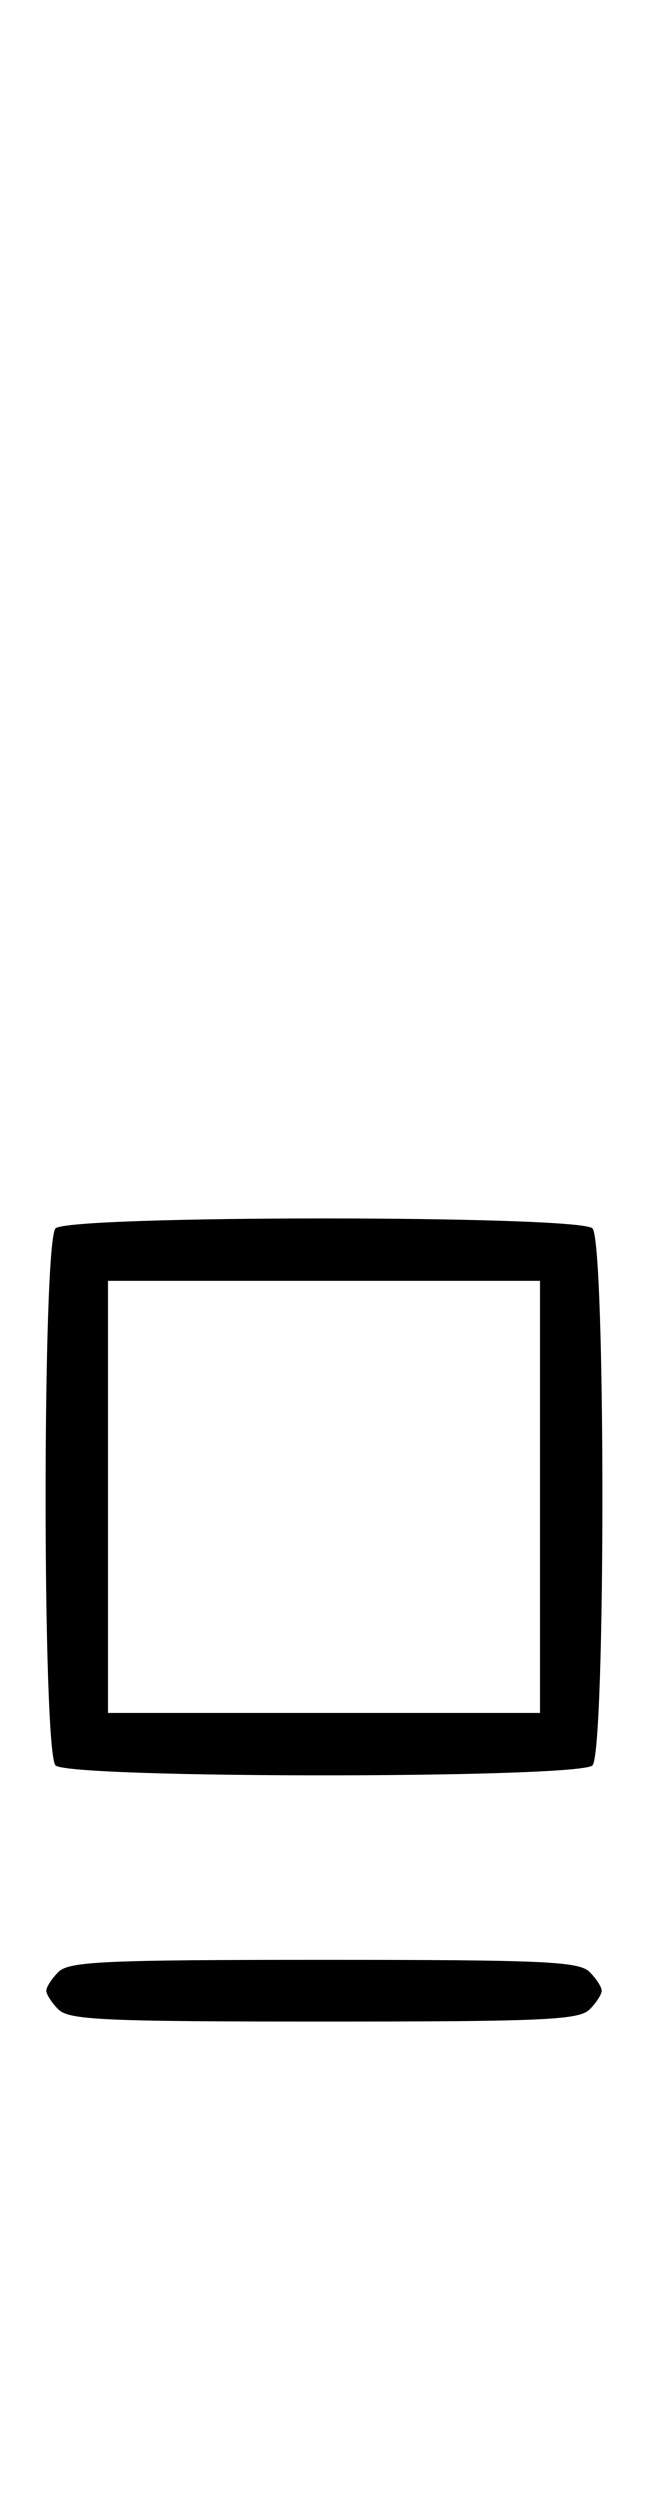 <svg xmlns="http://www.w3.org/2000/svg" width="84" height="324" viewBox="0 0 84 324" version="1.1">
	<path d="M 7.200 159.200 C 5.481 160.919, 5.481 227.081, 7.200 228.800 C 8.919 230.519, 75.081 230.519, 76.800 228.800 C 78.519 227.081, 78.519 160.919, 76.800 159.200 C 75.081 157.481, 8.919 157.481, 7.200 159.200 M 14 194 L 14 222 42 222 L 70 222 70 194 L 70 166 42 166 L 14 166 14 194 M 7.571 255.571 C 6.707 256.436, 6 257.529, 6 258 C 6 258.471, 6.707 259.564, 7.571 260.429 C 8.936 261.793, 13.463 262, 42 262 C 70.537 262, 75.064 261.793, 76.429 260.429 C 77.293 259.564, 78 258.471, 78 258 C 78 257.529, 77.293 256.436, 76.429 255.571 C 75.064 254.207, 70.537 254, 42 254 C 13.463 254, 8.936 254.207, 7.571 255.571 " stroke="none" fill="black" fill-rule="evenodd"/>
</svg>